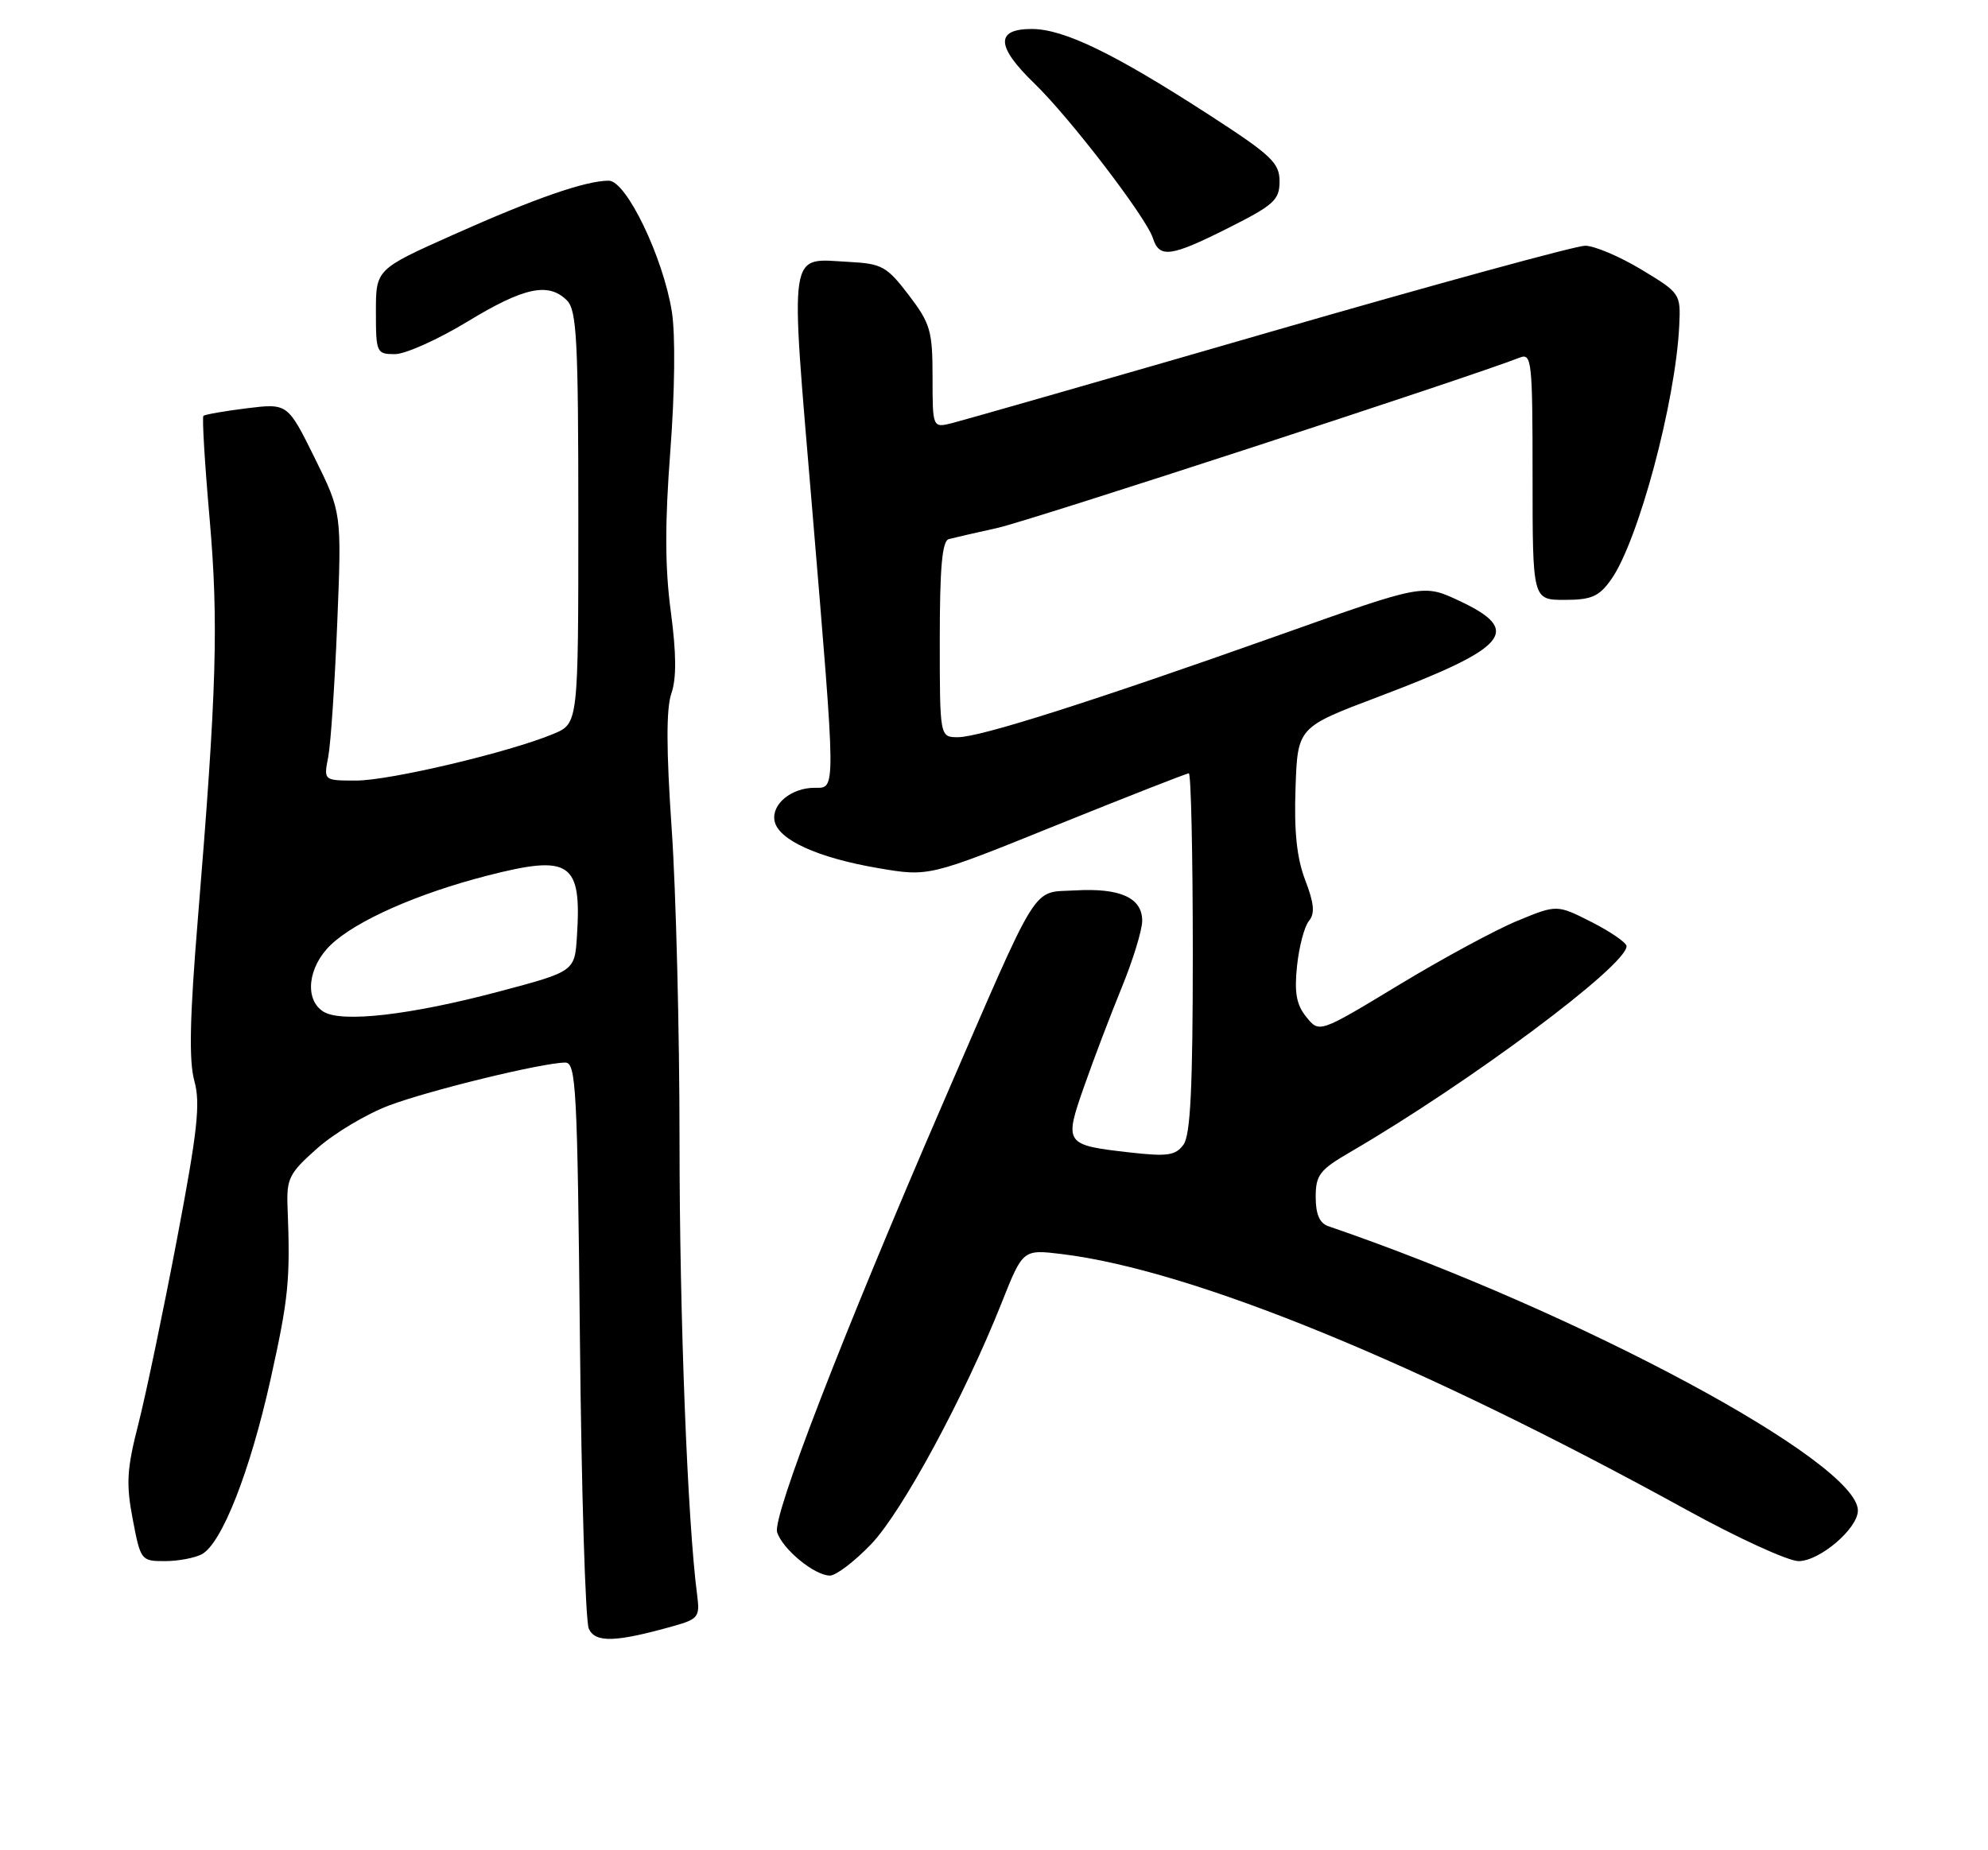 <?xml version="1.0" encoding="UTF-8" standalone="no"?>
<!DOCTYPE svg PUBLIC "-//W3C//DTD SVG 1.1//EN" "http://www.w3.org/Graphics/SVG/1.1/DTD/svg11.dtd" >
<svg xmlns="http://www.w3.org/2000/svg" xmlns:xlink="http://www.w3.org/1999/xlink" version="1.1" viewBox="0 0 275 256">
 <g >
 <path fill="currentColor"
d=" M 93.18 224.98 C 96.59 224.02 96.83 223.71 96.44 220.72 C 95.11 210.66 94.00 182.17 94.00 158.00 C 94.00 142.77 93.51 123.25 92.91 114.62 C 92.16 103.72 92.15 98.02 92.87 95.95 C 93.59 93.86 93.57 90.46 92.79 84.60 C 91.98 78.54 91.96 72.40 92.73 62.36 C 93.35 54.16 93.44 46.31 92.94 43.14 C 91.74 35.61 86.64 25.00 84.21 25.00 C 81.01 25.00 73.98 27.44 62.75 32.46 C 52.00 37.26 52.00 37.26 52.00 43.13 C 52.00 48.80 52.09 49.00 54.62 49.00 C 56.07 49.00 60.58 46.98 64.66 44.50 C 72.51 39.73 75.87 39.02 78.43 41.57 C 79.78 42.93 80.00 47.07 80.00 71.62 C 80.00 100.10 80.00 100.10 76.56 101.54 C 70.49 104.08 53.92 108.00 49.28 108.00 C 44.77 108.00 44.77 108.00 45.40 104.75 C 45.75 102.96 46.31 94.62 46.65 86.22 C 47.27 70.93 47.27 70.93 43.53 63.36 C 39.79 55.80 39.79 55.80 34.14 56.49 C 31.04 56.88 28.34 57.35 28.14 57.54 C 27.94 57.73 28.32 64.10 28.99 71.70 C 30.25 86.15 29.98 95.39 27.37 127.13 C 26.25 140.71 26.12 146.77 26.88 149.54 C 27.75 152.67 27.33 156.46 24.49 171.41 C 22.60 181.36 20.20 192.85 19.16 196.95 C 17.54 203.26 17.42 205.29 18.36 210.20 C 19.44 215.89 19.52 216.00 22.79 216.00 C 24.63 216.00 26.93 215.57 27.91 215.05 C 30.68 213.57 34.59 203.61 37.44 190.79 C 39.92 179.60 40.17 177.13 39.78 167.09 C 39.62 163.06 39.98 162.34 43.89 158.88 C 46.24 156.79 50.72 154.12 53.83 152.95 C 59.44 150.84 74.95 147.06 78.17 147.02 C 79.69 147.00 79.87 150.35 80.22 185.25 C 80.43 206.29 80.98 224.33 81.45 225.35 C 82.35 227.33 85.16 227.24 93.18 224.98 Z  M 120.51 213.65 C 124.79 209.18 133.41 193.24 138.59 180.18 C 141.50 172.86 141.50 172.86 146.92 173.52 C 165.00 175.74 196.39 188.59 233.35 208.93 C 240.42 212.82 247.37 216.00 248.80 216.00 C 251.72 216.00 257.00 211.49 257.00 209.00 C 257.00 202.27 218.32 181.50 183.75 169.66 C 182.54 169.25 182.00 168.00 182.00 165.63 C 182.00 162.58 182.54 161.87 186.75 159.42 C 203.29 149.79 225.00 133.60 225.00 130.92 C 225.00 130.43 222.83 128.94 220.19 127.59 C 215.37 125.15 215.37 125.15 209.94 127.39 C 206.95 128.61 199.55 132.62 193.50 136.28 C 182.50 142.94 182.50 142.94 180.71 140.72 C 179.33 139.02 179.03 137.37 179.42 133.64 C 179.70 130.97 180.44 128.18 181.06 127.43 C 181.91 126.40 181.79 125.01 180.55 121.77 C 179.38 118.72 179.00 115.05 179.21 109.05 C 179.50 100.63 179.50 100.63 190.61 96.43 C 208.66 89.61 210.66 87.26 201.90 83.15 C 196.89 80.79 196.89 80.79 177.19 87.79 C 150.88 97.13 135.58 102.00 132.52 102.00 C 130.00 102.00 130.00 102.00 130.00 88.47 C 130.00 78.49 130.33 74.85 131.25 74.59 C 131.94 74.41 134.97 73.71 138.00 73.04 C 142.36 72.08 203.03 52.29 210.25 49.47 C 211.88 48.83 212.00 50.01 212.00 65.89 C 212.00 83.00 212.00 83.00 216.43 83.00 C 220.14 83.00 221.19 82.54 222.85 80.21 C 226.61 74.93 231.78 55.65 232.29 45.04 C 232.50 40.64 232.43 40.54 227.04 37.29 C 224.04 35.48 220.54 34.00 219.27 34.00 C 217.99 34.00 198.40 39.36 175.72 45.92 C 153.05 52.48 133.26 58.15 131.75 58.53 C 129.00 59.22 129.00 59.22 129.00 52.19 C 129.00 45.78 128.71 44.77 125.71 40.83 C 122.68 36.86 122.00 36.48 117.46 36.24 C 108.95 35.79 109.27 33.69 112.33 70.18 C 115.67 110.10 115.66 109.00 112.69 109.00 C 109.47 109.00 106.71 111.27 107.14 113.57 C 107.63 116.19 113.08 118.68 121.50 120.12 C 128.50 121.31 128.50 121.31 146.20 114.15 C 155.94 110.22 164.15 107.00 164.45 107.00 C 164.75 107.00 165.00 118.16 165.00 131.81 C 165.00 150.49 164.68 157.05 163.71 158.38 C 162.61 159.88 161.50 160.04 156.33 159.46 C 147.27 158.43 147.17 158.30 149.97 150.31 C 151.28 146.57 153.63 140.40 155.18 136.61 C 156.73 132.82 158.00 128.68 158.00 127.40 C 158.00 124.22 154.96 122.84 148.73 123.20 C 142.62 123.55 143.99 121.36 130.50 152.50 C 116.55 184.72 106.83 209.87 107.50 212.00 C 108.25 214.36 112.68 218.00 114.81 218.00 C 115.65 218.00 118.22 216.04 120.51 213.65 Z  M 170.02 31.49 C 176.23 28.36 177.00 27.66 177.00 25.09 C 177.00 22.54 175.88 21.48 167.36 15.96 C 154.14 7.40 147.20 4.03 142.75 4.01 C 137.67 4.00 137.77 6.41 143.09 11.55 C 148.02 16.32 158.58 30.11 159.48 32.95 C 160.38 35.77 161.96 35.55 170.02 31.49 Z  M 44.75 139.98 C 42.08 138.33 42.57 133.79 45.75 130.74 C 49.25 127.39 57.78 123.62 67.46 121.14 C 78.89 118.21 80.47 119.28 79.81 129.52 C 79.50 134.41 79.50 134.41 69.00 137.20 C 56.76 140.45 47.27 141.54 44.75 139.98 Z "/>
</g>
</svg>